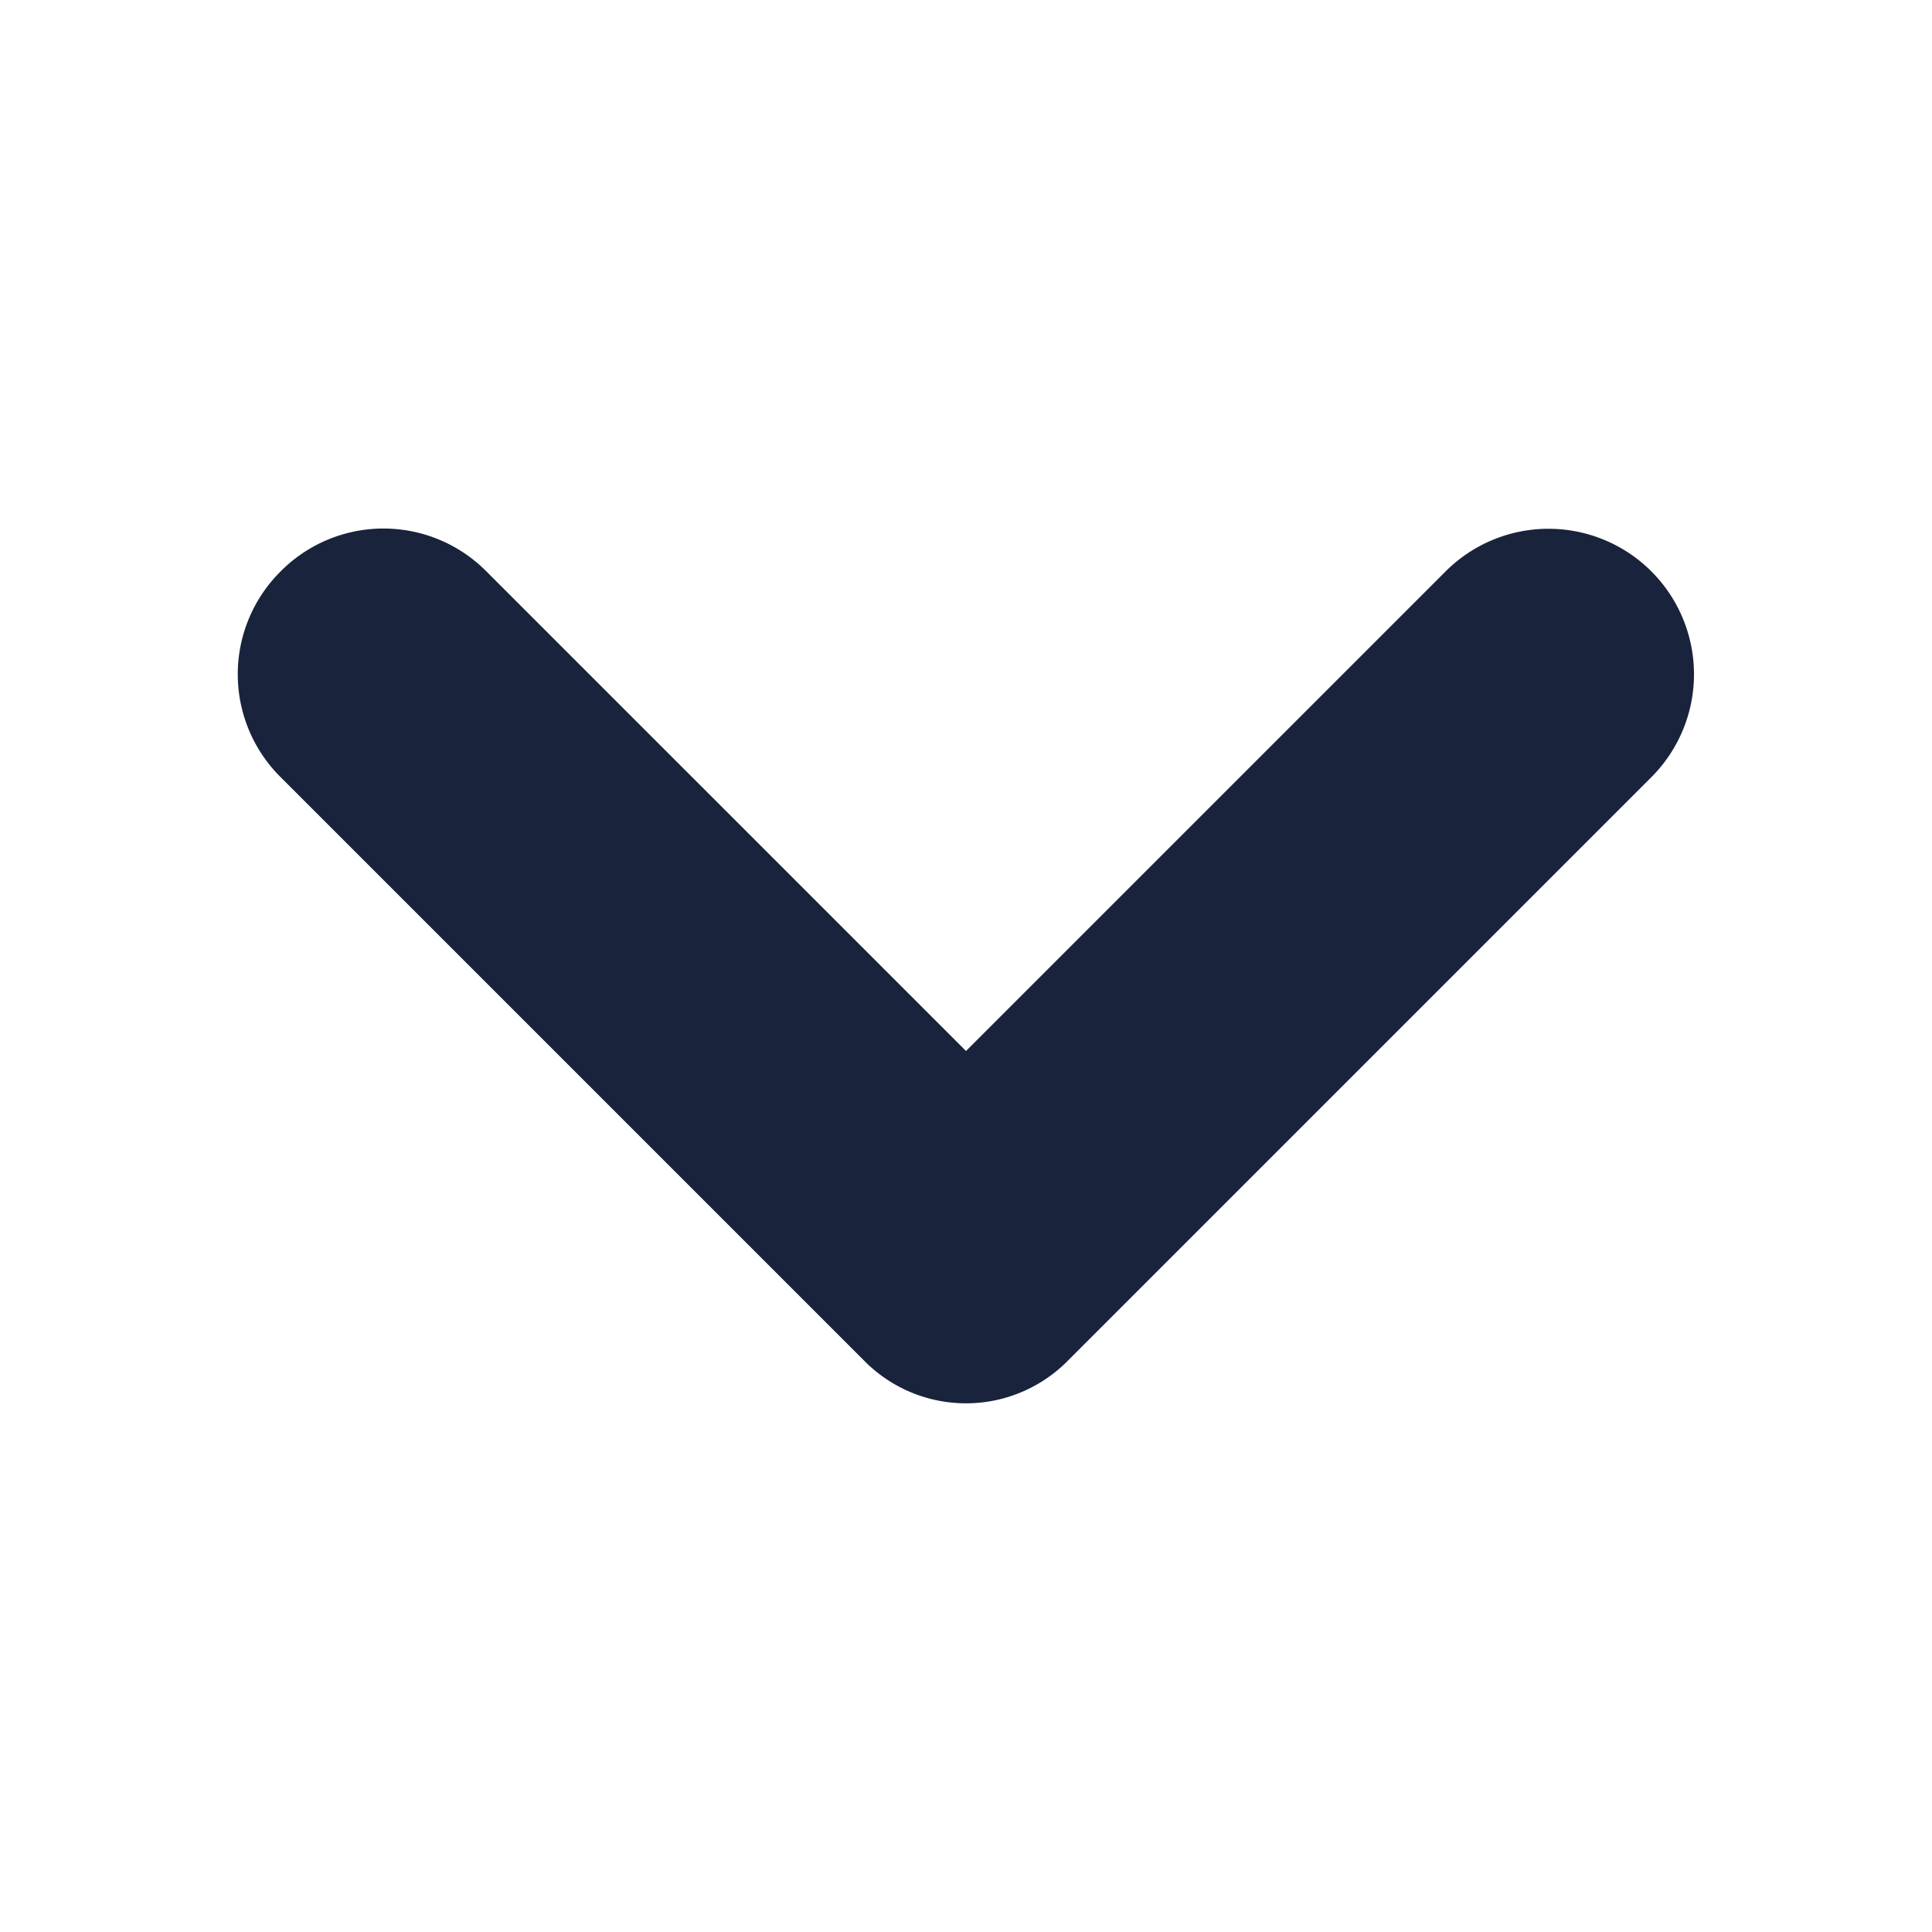 
<svg xmlns="http://www.w3.org/2000/svg"
     class="svg-snoweb svg-theme-dark"
     x="0"
     y="0"
     width="100%"
     height="100%"
     viewBox="0 0 100 100"
     preserveAspectRatio="xMidYMid meet"
>
<defs>
    <style>
        
            
            
            
        

        .svg-fill-primary {
            fill: #19233c;
        }


    </style>
</defs>
    <path class="svg-fill-primary" d="M14.5,29.6a7.5,7.5,0,0,1,10.7,0L50,54.4,74.8,29.6A7.5,7.5,0,1,1,85.5,40.2L55.3,70.4a7.4,7.4,0,0,1-10.6,0L14.5,40.2A7.5,7.5,0,0,1,14.5,29.6Z"
      fill-rule="evenodd"/>
</svg>